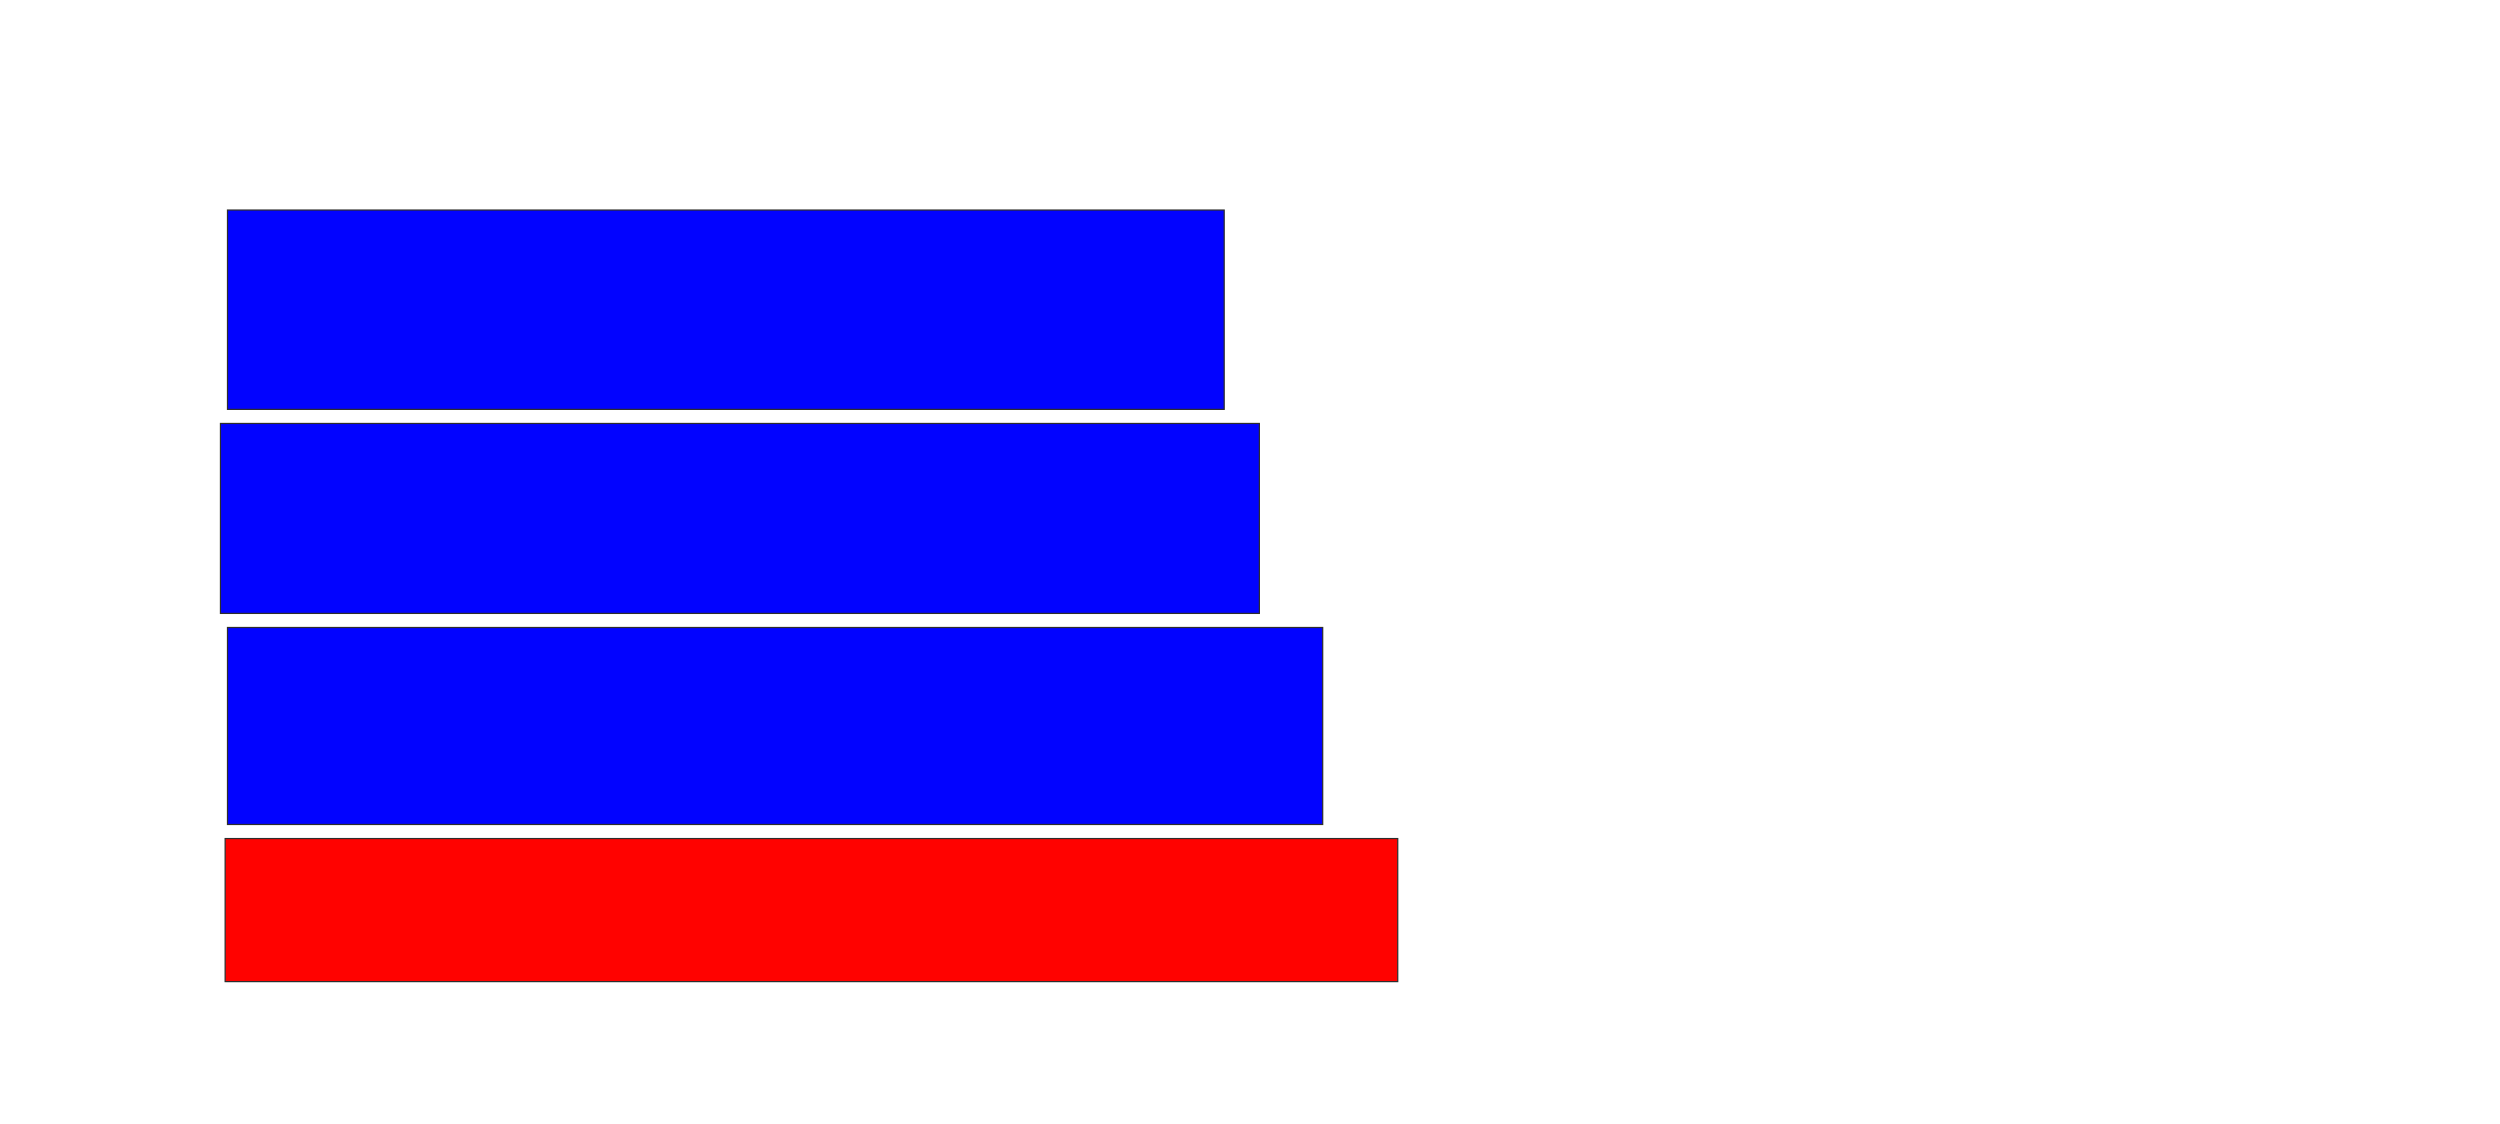 <svg xmlns="http://www.w3.org/2000/svg" width="2050" height="922">
 <!-- Created with Image Occlusion Enhanced -->
 <g>
  <title>Labels</title>
 </g>
 <g>
  <title>Masks</title>
  <rect stroke="#2D2D2D" id="62eb70ea3d5b4158b31a819cbd3a427a-ao-1" height="163.462" width="817.308" y="172.231" x="186.538" fill="#0203ff"/>
  <rect id="62eb70ea3d5b4158b31a819cbd3a427a-ao-2" height="155.769" width="851.923" y="347.231" x="180.769" stroke-linecap="null" stroke-linejoin="null" stroke-dasharray="null" stroke="#2D2D2D" fill="#0203ff"/>
  <rect id="62eb70ea3d5b4158b31a819cbd3a427a-ao-3" height="161.538" width="898.077" y="514.538" x="186.538" stroke-linecap="null" stroke-linejoin="null" stroke-dasharray="null" stroke="#2D2D2D" fill="#0203ff"/>
  <rect id="62eb70ea3d5b4158b31a819cbd3a427a-ao-4" height="117.308" width="961.538" y="687.615" x="184.615" stroke-linecap="null" stroke-linejoin="null" stroke-dasharray="null" stroke="#2D2D2D" fill="#ff0200" class="qshape"/>
 </g>
</svg>